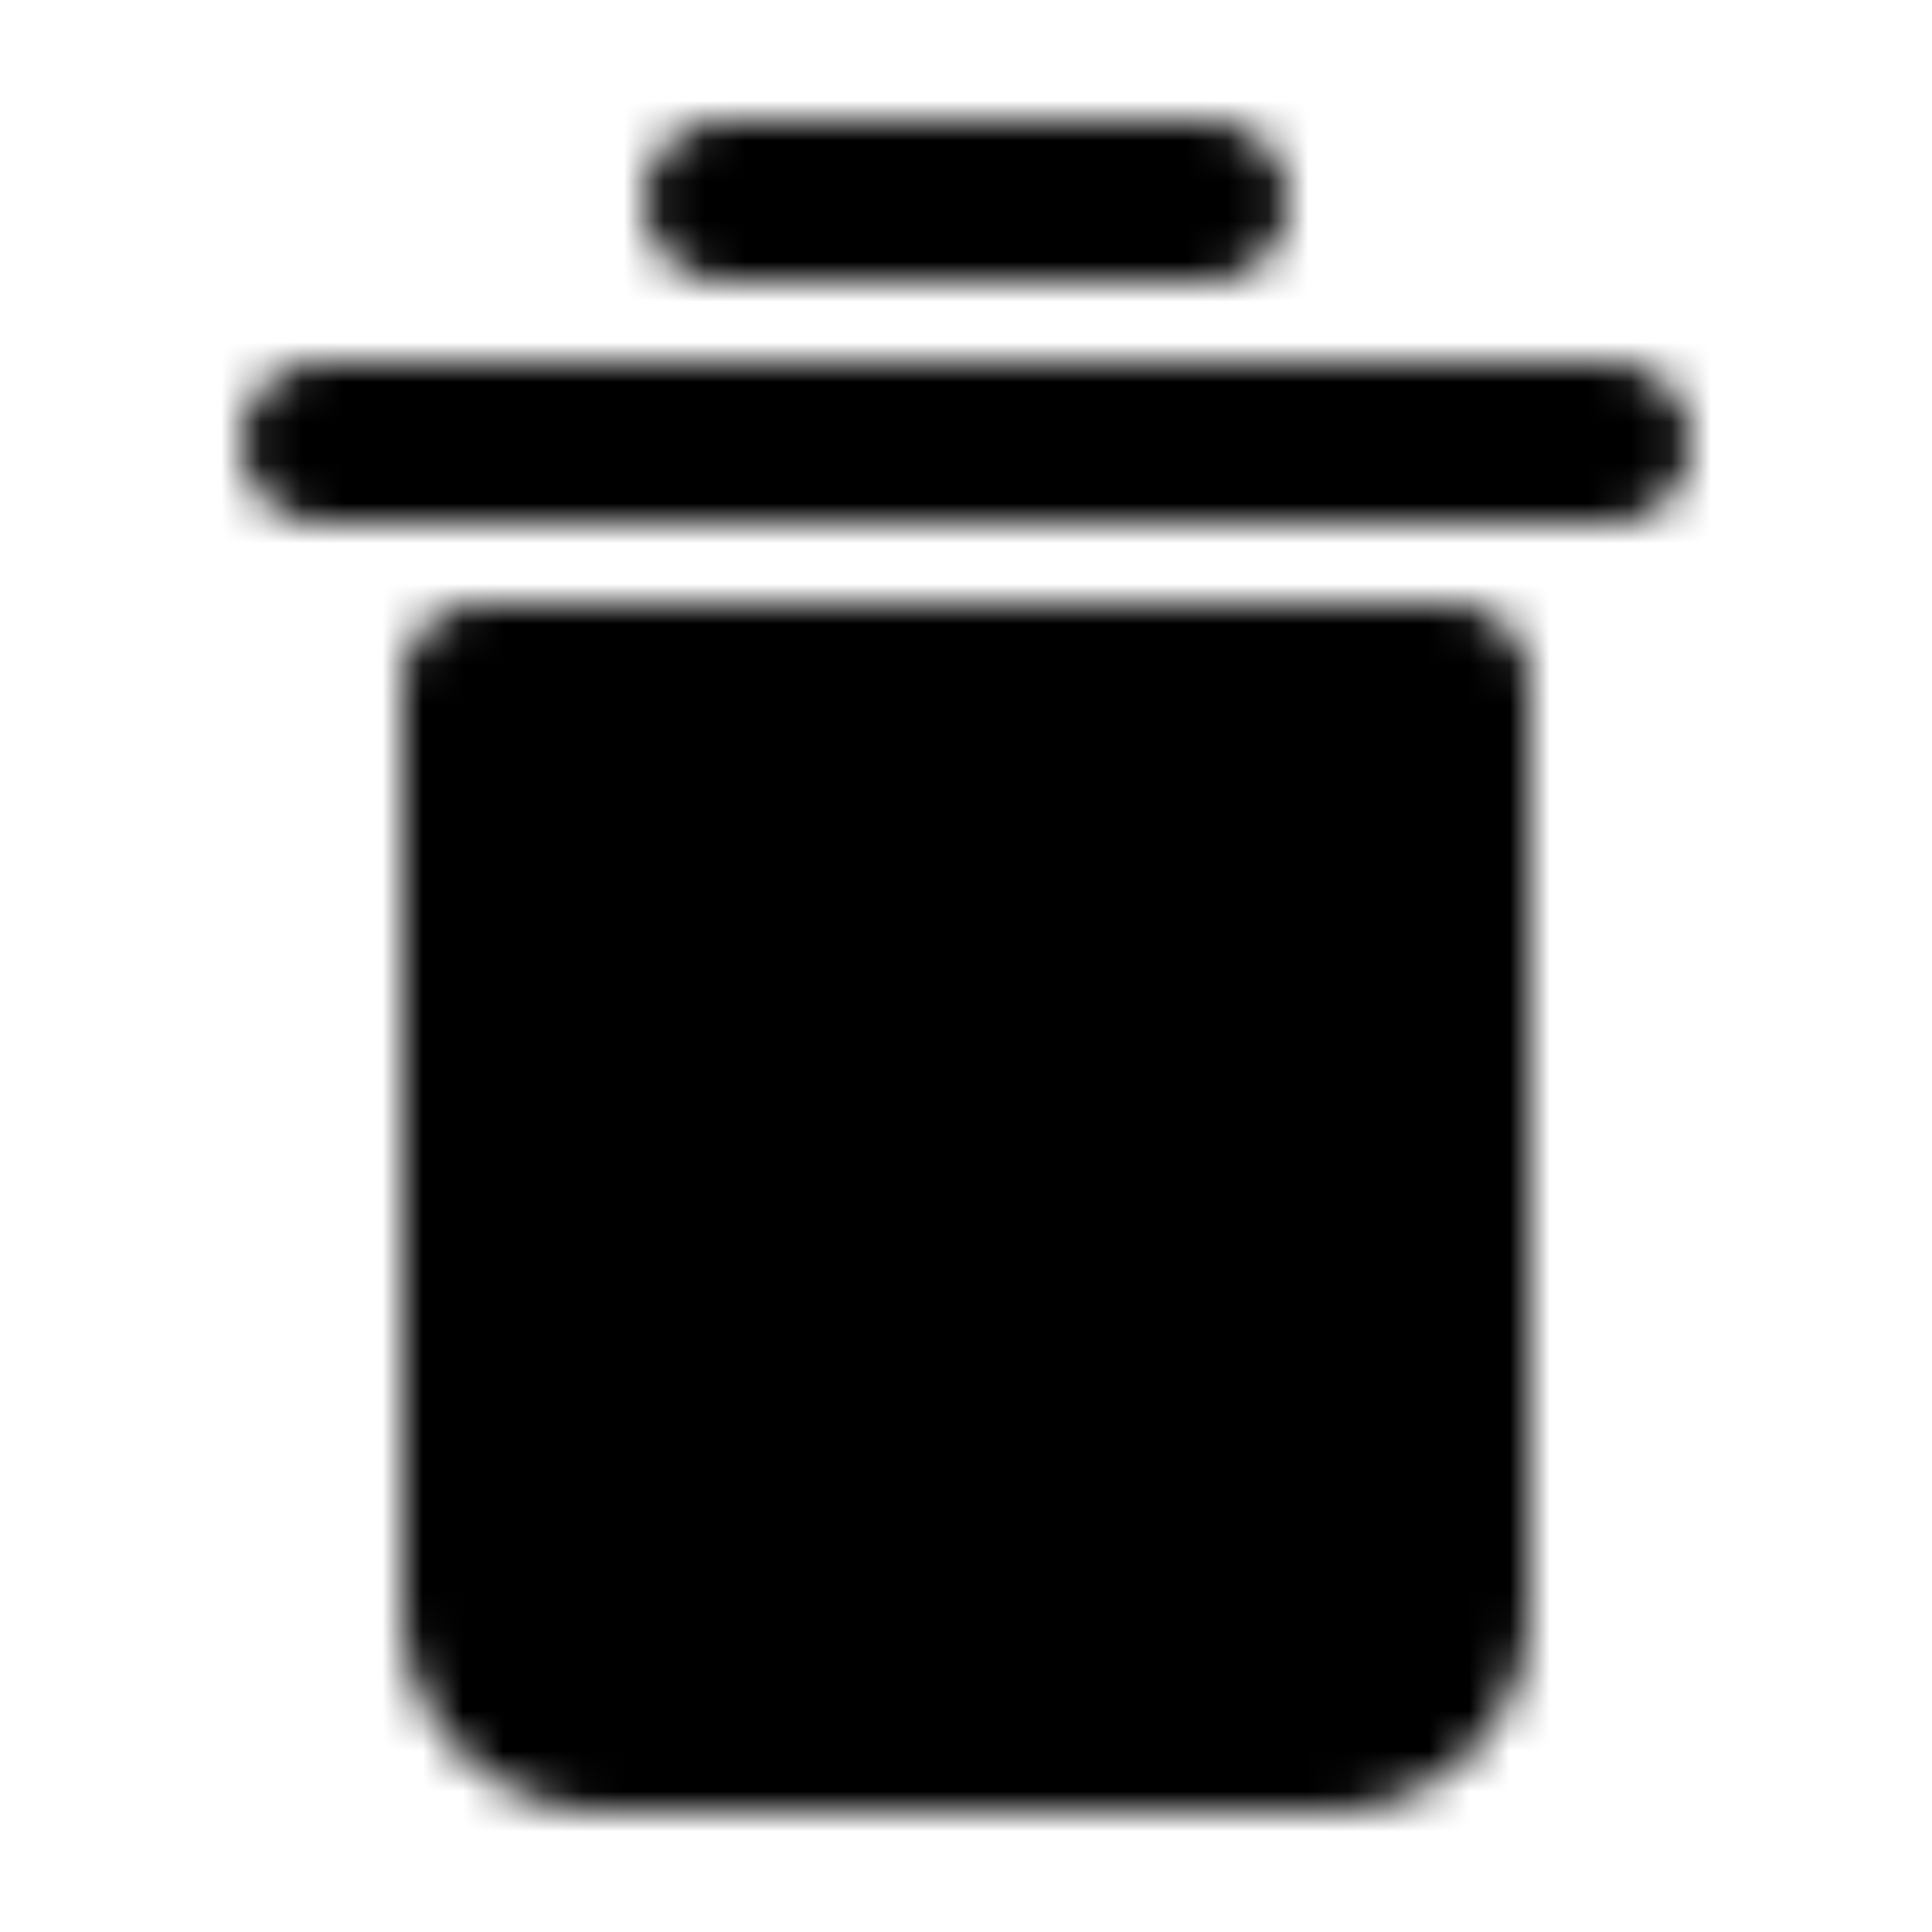 <svg xmlns="http://www.w3.org/2000/svg" width="1em" height="1em" viewBox="0 0 48 48"><defs><mask id="ipSDeleteFive0"><g fill="none" stroke-linejoin="round" stroke-width="4"><path stroke="#fff" stroke-linecap="round" d="M8 11h32M18 5h12"/><path fill="#fff" stroke="#fff" d="M12 17h24v23a3 3 0 0 1-3 3H15a3 3 0 0 1-3-3z"/><path stroke="#000" stroke-linecap="round" d="m20 25l8 8m0-8l-8 8"/></g></mask></defs><path fill="currentColor" d="M0 0h48v48H0z" mask="url(#ipSDeleteFive0)"/></svg>
